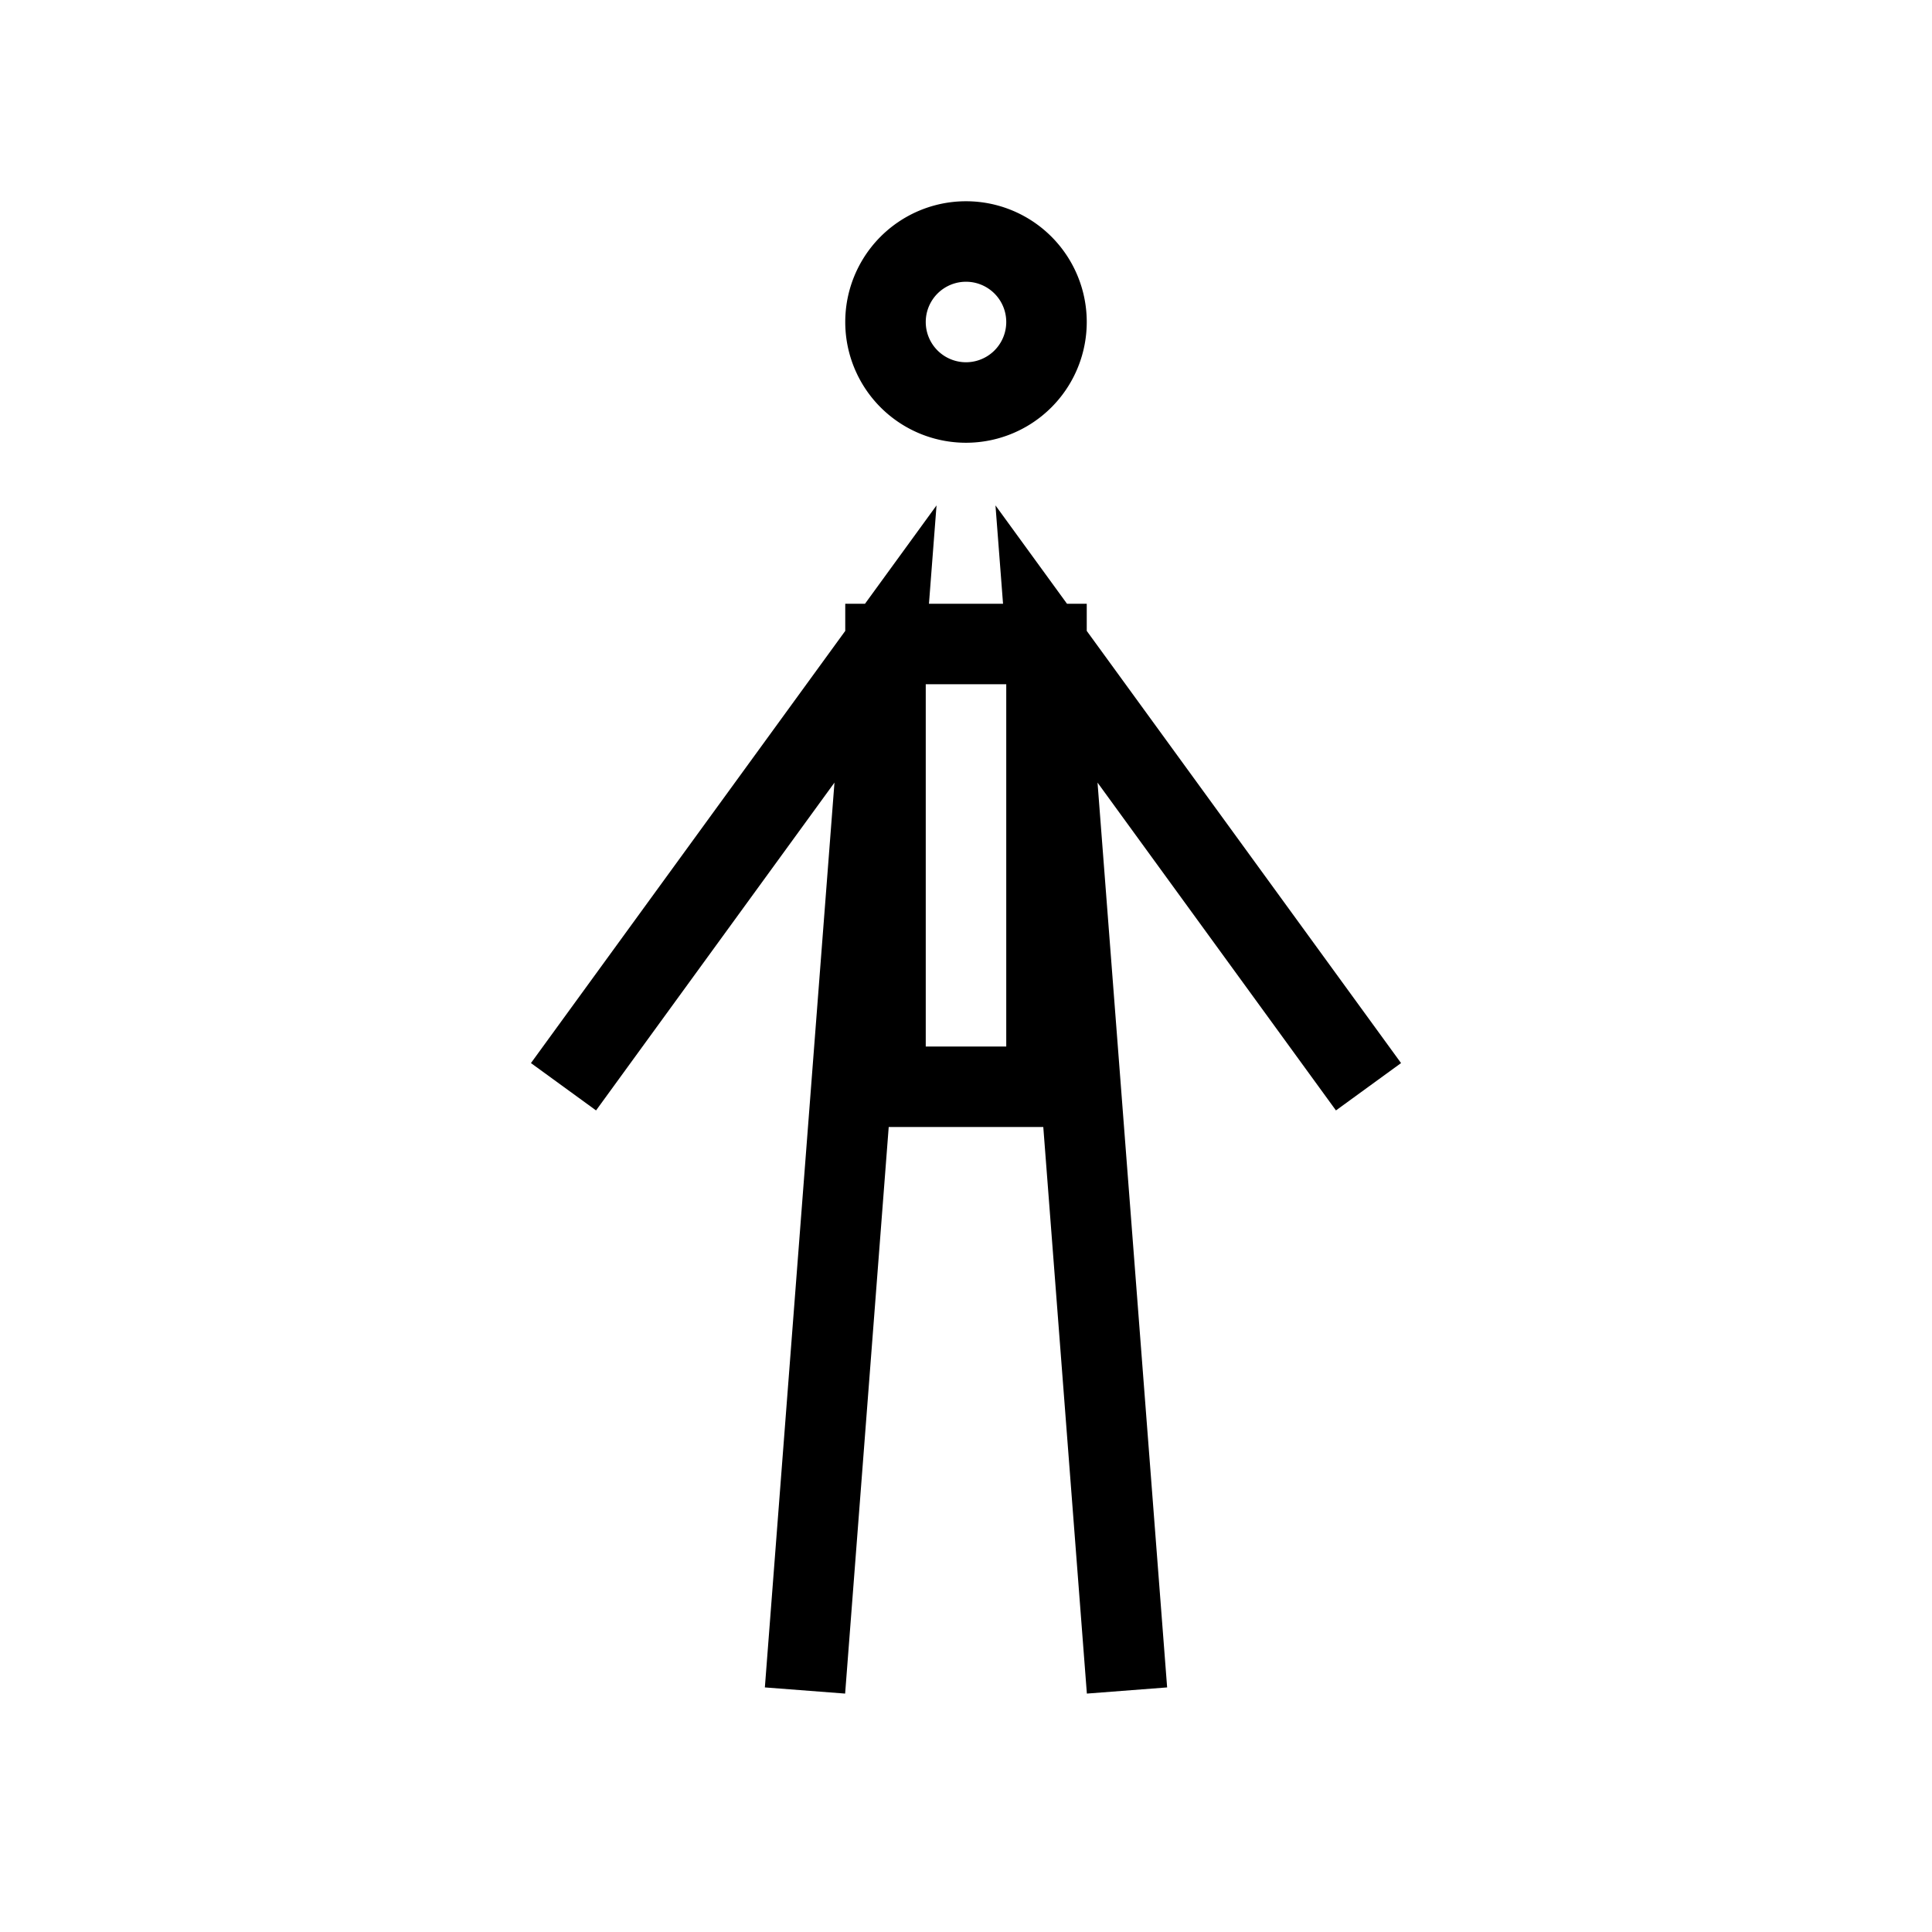 <svg xmlns="http://www.w3.org/2000/svg" width="24" height="24" viewBox="0 0 24 24">
    <path fill="none" stroke="#000" strokeLinecap="round" strokeLinejoin="round" strokeWidth="2" d="M7 13.5 11 8l-1 13m7-7.5L13 8l1 13M12 5a1 1 0 1 0 0-2 1 1 0 0 0 0 2zm-1 3h2v5.5h-2V8z" />
  </svg>
